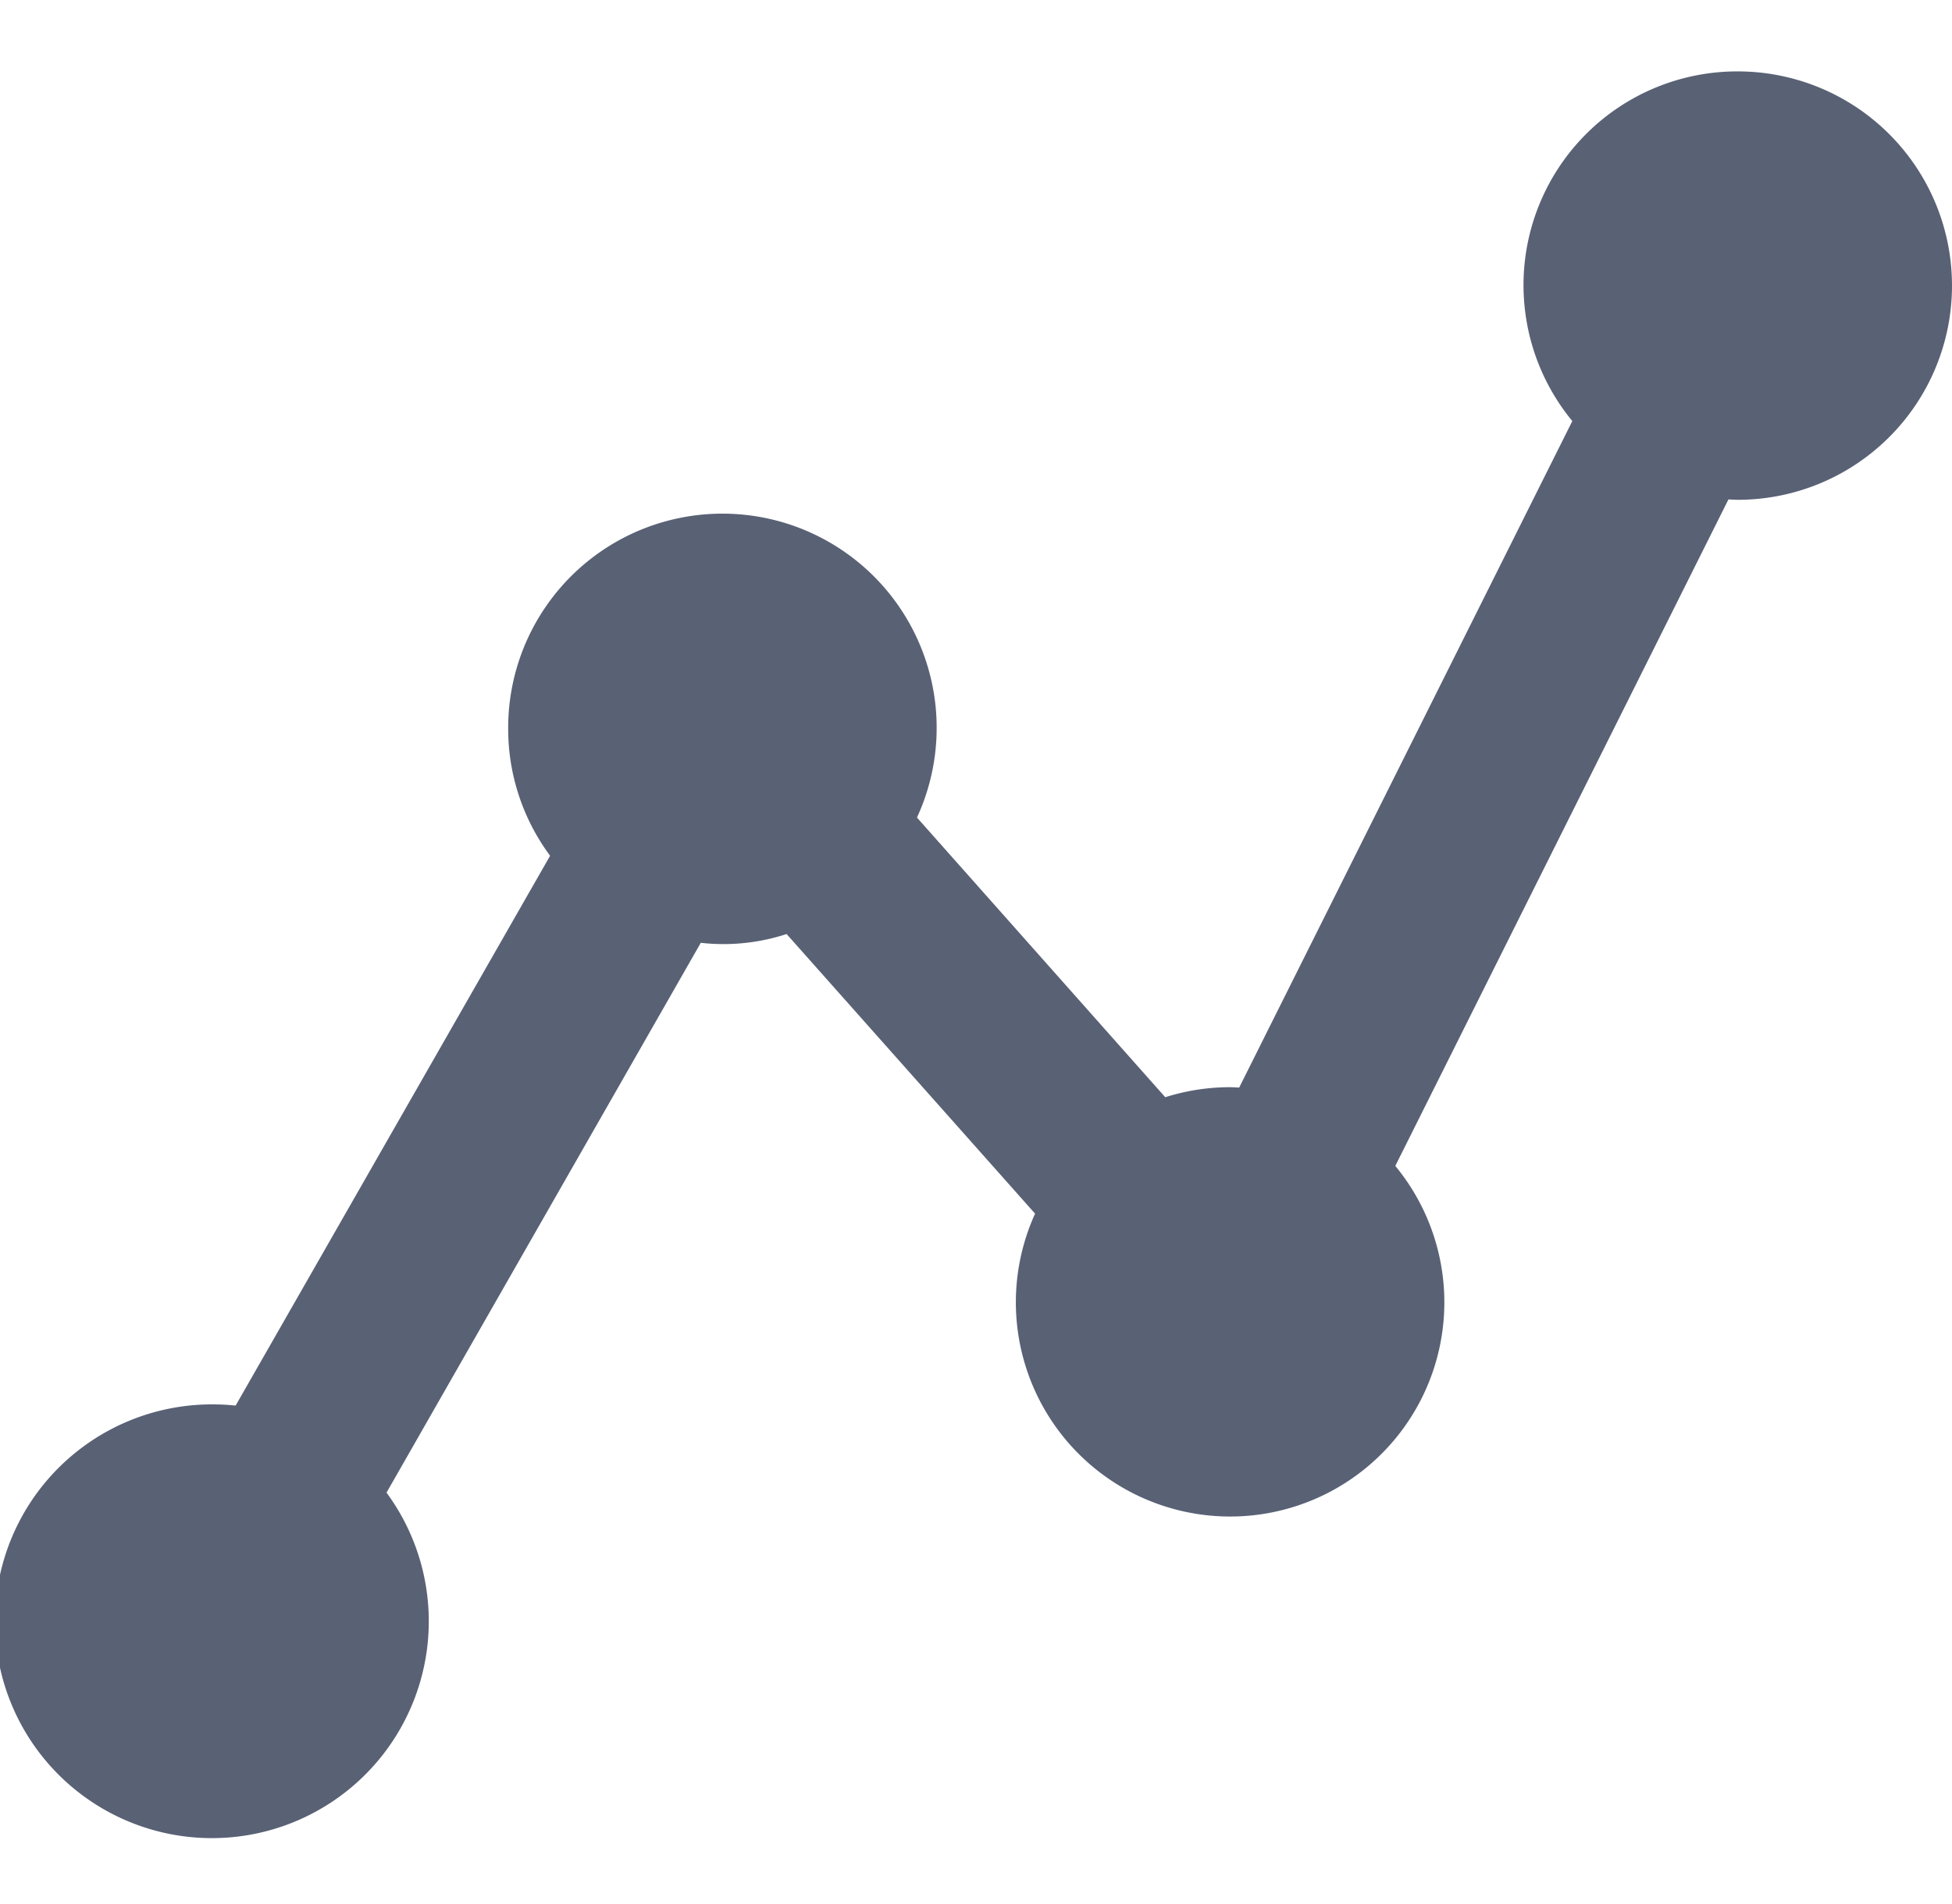 <svg xmlns="http://www.w3.org/2000/svg" width="20.5" height="20" viewBox="0 0 20.5 20">
  <g id="icon" transform="translate(-49.75 -435.001)">
    <path id="graph" d="M18,25.55a1.995,1.995,0,0,0-1.438,3.383l-3.653,7.31a1.642,1.642,0,0,0-.242-.023,2,2,0,0,0-.754.148L9.08,33.176a2,2,0,1,0-3.743-.961,1.985,1.985,0,0,0,.492,1.3L2.356,39.588A1.828,1.828,0,0,0,2,39.552a2.028,2.028,0,1,0,1.508.7L6.978,34.18a1.881,1.881,0,0,0,1.106-.113l2.836,3.192a2,2,0,1,0,3.184-.422l3.653-7.31A1.642,1.642,0,0,0,18,29.55a2,2,0,0,0,0-4Z" transform="translate(50 410.451)" fill="#596175" stroke="#596175" stroke-width="0.5"/>
    <rect id="영역" width="20" height="20" transform="translate(50 435.001)" fill="#70ccda" opacity="0"/>
  </g>
</svg>
